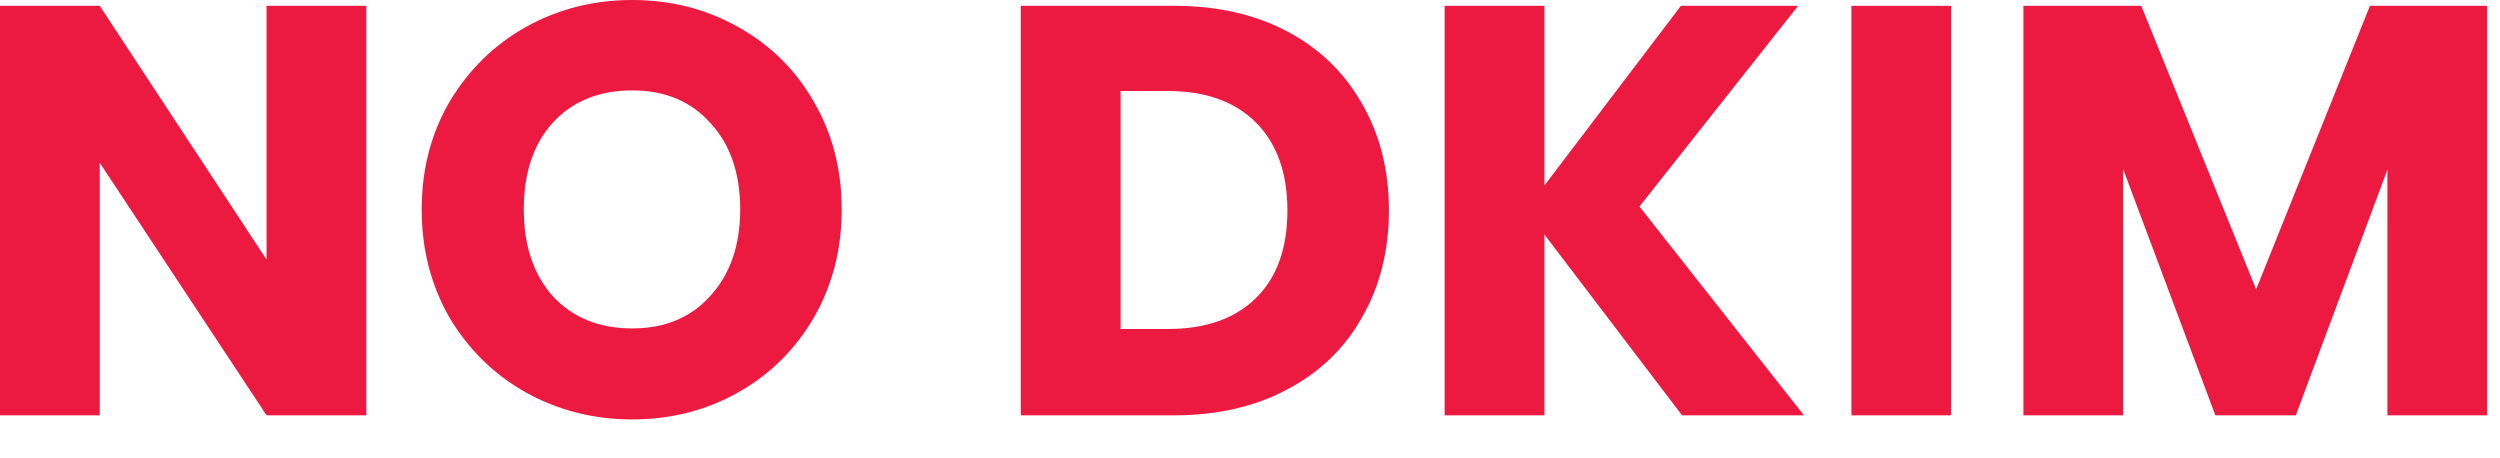 <svg width="60" height="11" viewBox="0 0 60 11" fill="none" xmlns="http://www.w3.org/2000/svg">
<path d="M8.792 9.968H6.398L2.394 3.906L2.394 9.968H0L0 0.14L2.394 0.14L6.398 6.23V0.14L8.792 0.14V9.968Z" fill="#EC1940"/>
<path d="M15.175 10.066C14.251 10.066 13.402 9.851 12.627 9.422C11.862 8.993 11.251 8.395 10.793 7.63C10.345 6.855 10.121 5.987 10.121 5.026C10.121 4.065 10.345 3.201 10.793 2.436C11.251 1.671 11.862 1.073 12.627 0.644C13.402 0.215 14.251 0 15.175 0C16.099 0 16.944 0.215 17.709 0.644C18.484 1.073 19.091 1.671 19.529 2.436C19.977 3.201 20.201 4.065 20.201 5.026C20.201 5.987 19.977 6.855 19.529 7.63C19.081 8.395 18.475 8.993 17.709 9.422C16.944 9.851 16.099 10.066 15.175 10.066ZM15.175 7.882C15.959 7.882 16.585 7.621 17.051 7.098C17.527 6.575 17.765 5.885 17.765 5.026C17.765 4.158 17.527 3.467 17.051 2.954C16.585 2.431 15.959 2.17 15.175 2.17C14.382 2.17 13.747 2.427 13.271 2.94C12.805 3.453 12.571 4.149 12.571 5.026C12.571 5.894 12.805 6.589 13.271 7.112C13.747 7.625 14.382 7.882 15.175 7.882Z" fill="#EC1940"/>
<path d="M28.182 0.14C29.218 0.14 30.123 0.345 30.898 0.756C31.673 1.167 32.27 1.745 32.69 2.492C33.119 3.229 33.334 4.083 33.334 5.054C33.334 6.015 33.119 6.869 32.69 7.616C32.27 8.363 31.668 8.941 30.884 9.352C30.109 9.763 29.209 9.968 28.182 9.968H24.5V0.14L28.182 0.14ZM28.028 7.896C28.933 7.896 29.638 7.649 30.142 7.154C30.646 6.659 30.898 5.959 30.898 5.054C30.898 4.149 30.646 3.444 30.142 2.94C29.638 2.436 28.933 2.184 28.028 2.184L26.894 2.184V7.896H28.028Z" fill="#EC1940"/>
<path d="M40.37 9.968L37.066 5.628V9.968H34.672V0.14L37.066 0.14V4.452L40.342 0.14L43.156 0.14L39.348 4.956L43.296 9.968H40.37Z" fill="#EC1940"/>
<path d="M46.828 0.14V9.968H44.434V0.14L46.828 0.14Z" fill="#EC1940"/>
<path d="M59.693 0.14V9.968H57.298V4.074L55.1 9.968H53.169L50.956 4.06V9.968H48.562V0.14L51.391 0.14L54.148 6.944L56.879 0.14L59.693 0.14Z" fill="#EC1940"/>
</svg>
